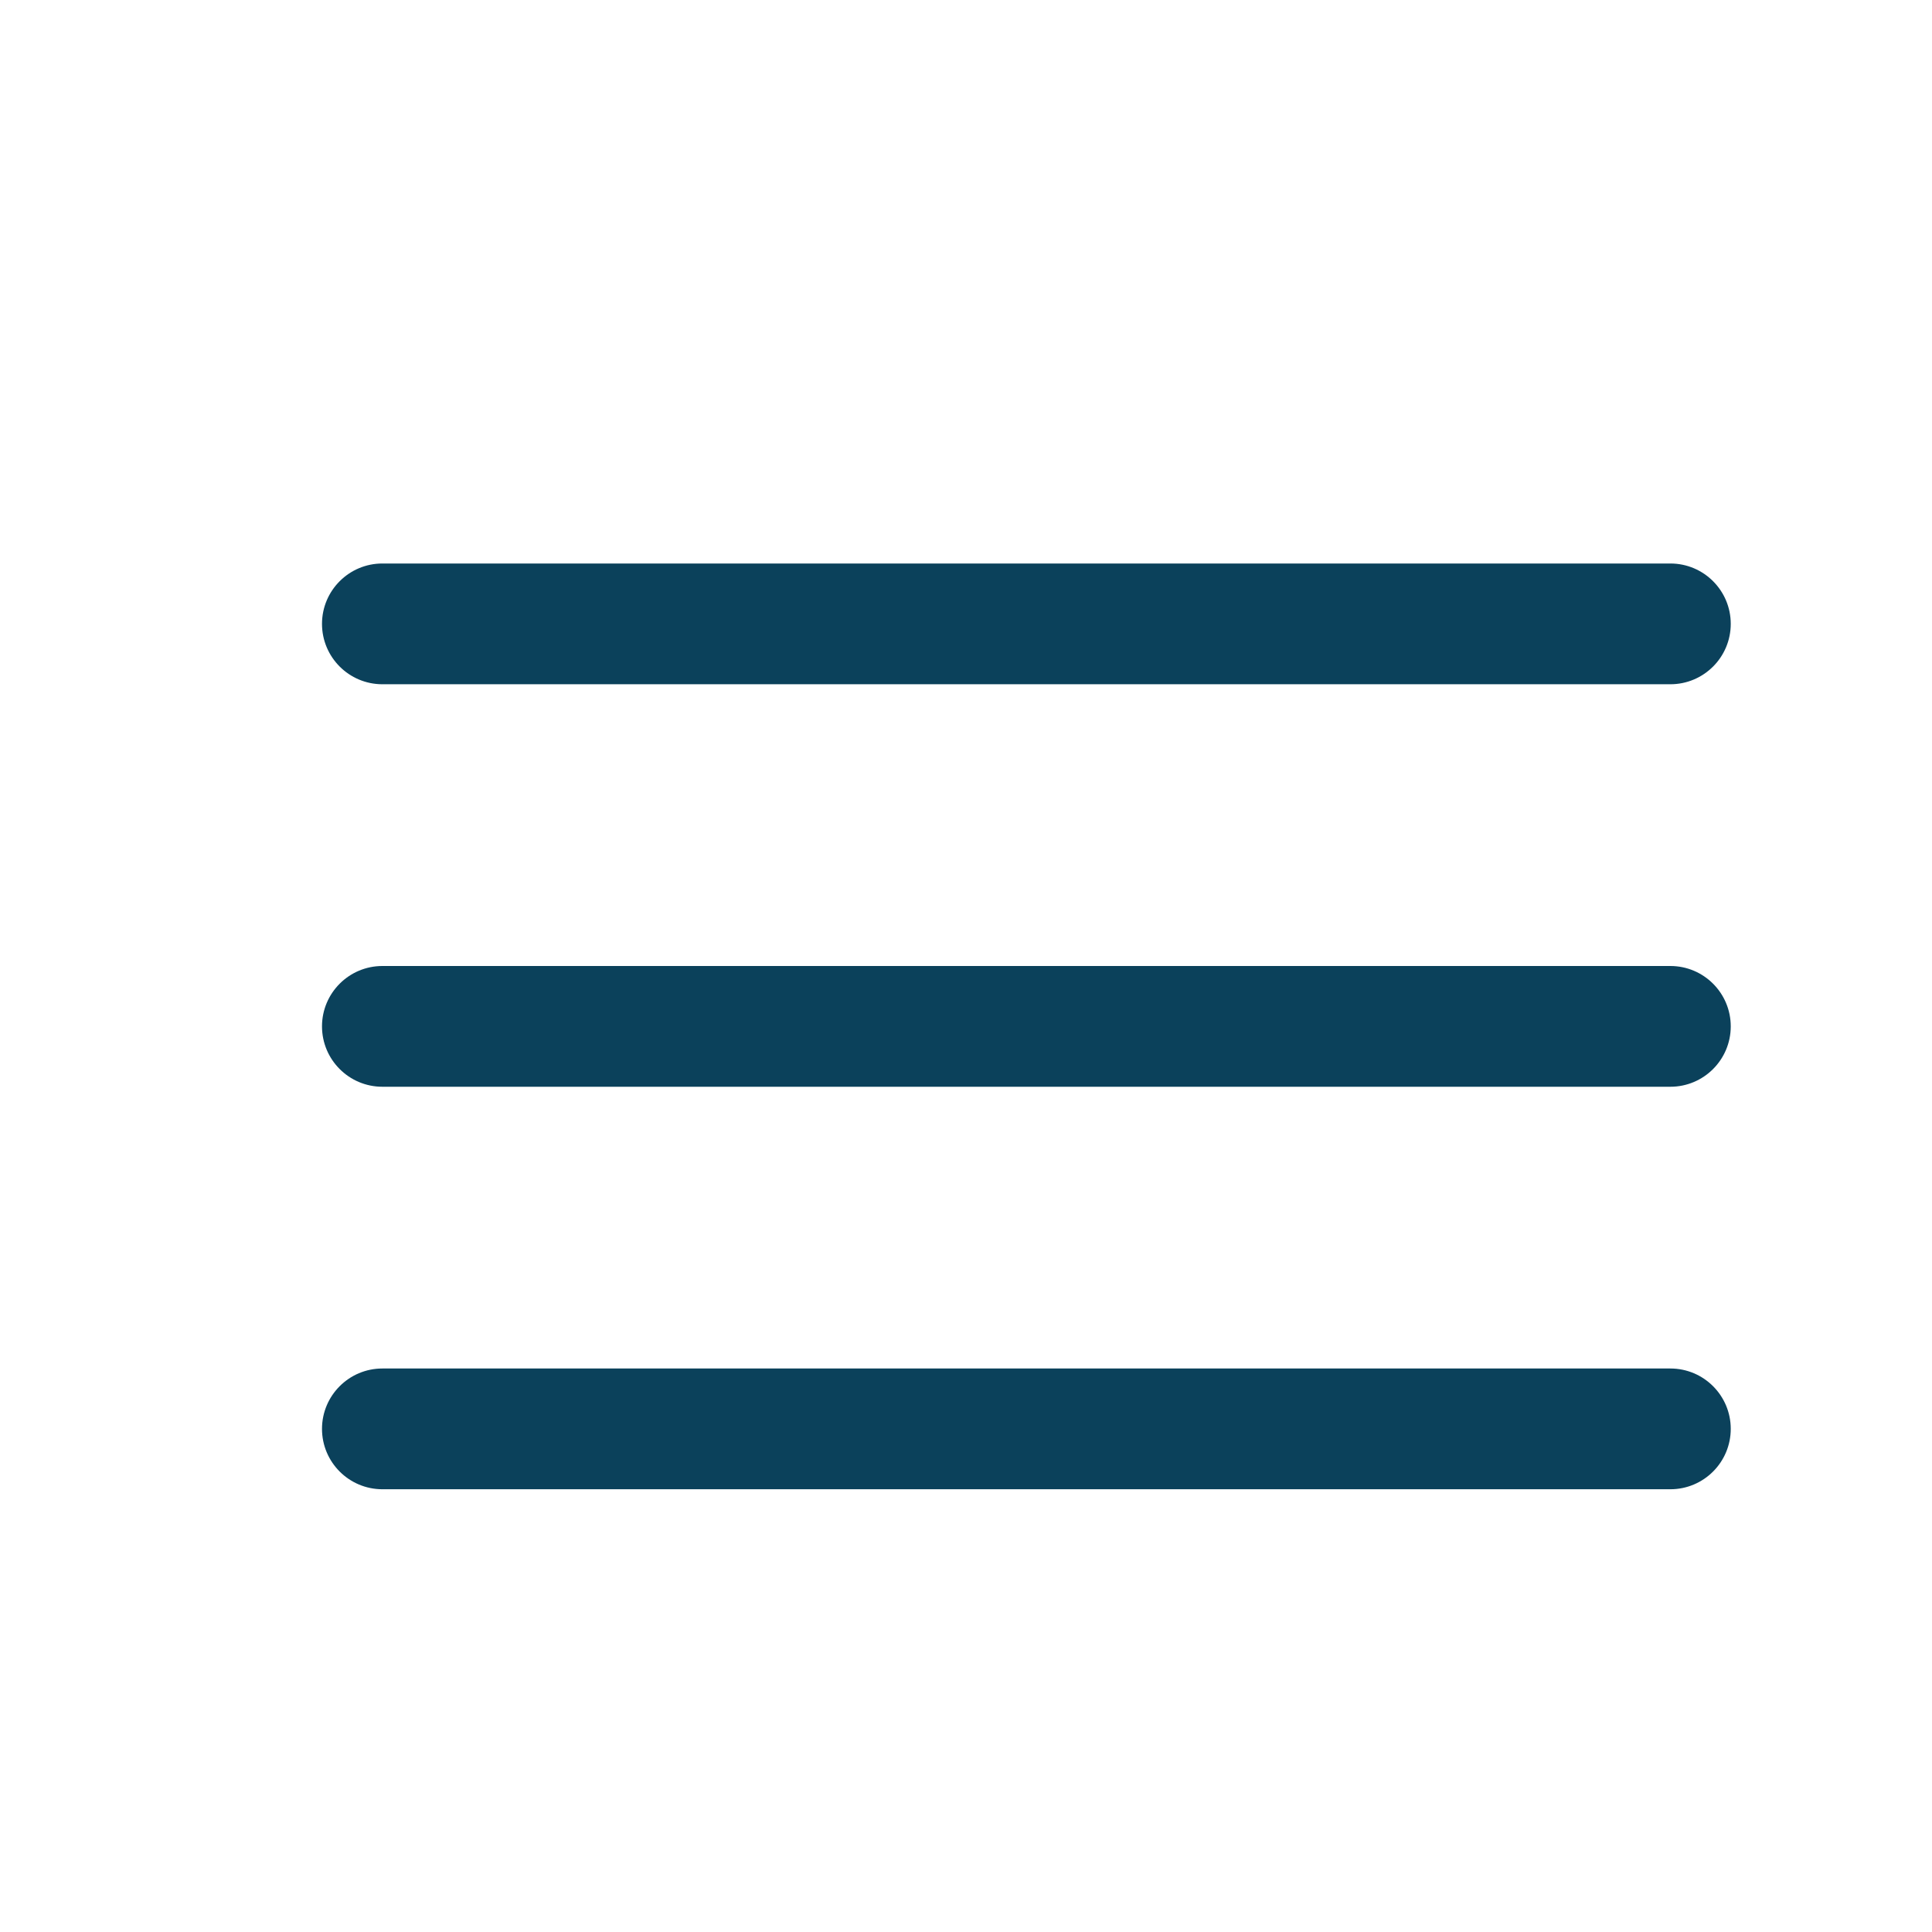 <svg width="24" height="24" viewBox="0 0 24 24" fill="none" xmlns="http://www.w3.org/2000/svg">
<path fill-rule="evenodd" clip-rule="evenodd" d="M4 7.75C4 7.336 4.336 7 4.75 7H20.75C21.164 7 21.5 7.336 21.5 7.75C21.5 8.164 21.164 8.5 20.75 8.5H4.75C4.336 8.5 4 8.164 4 7.75ZM4 12.75C4 12.336 4.336 12 4.75 12H20.75C21.164 12 21.5 12.336 21.5 12.75C21.5 13.164 21.164 13.5 20.75 13.5H4.75C4.336 13.5 4 13.164 4 12.75ZM4 17.75C4 17.336 4.336 17 4.75 17H20.75C21.164 17 21.5 17.336 21.5 17.75C21.5 18.164 21.164 18.5 20.75 18.5H4.75C4.336 18.5 4 18.164 4 17.75Z" fill="#0B415B"/>
</svg>
